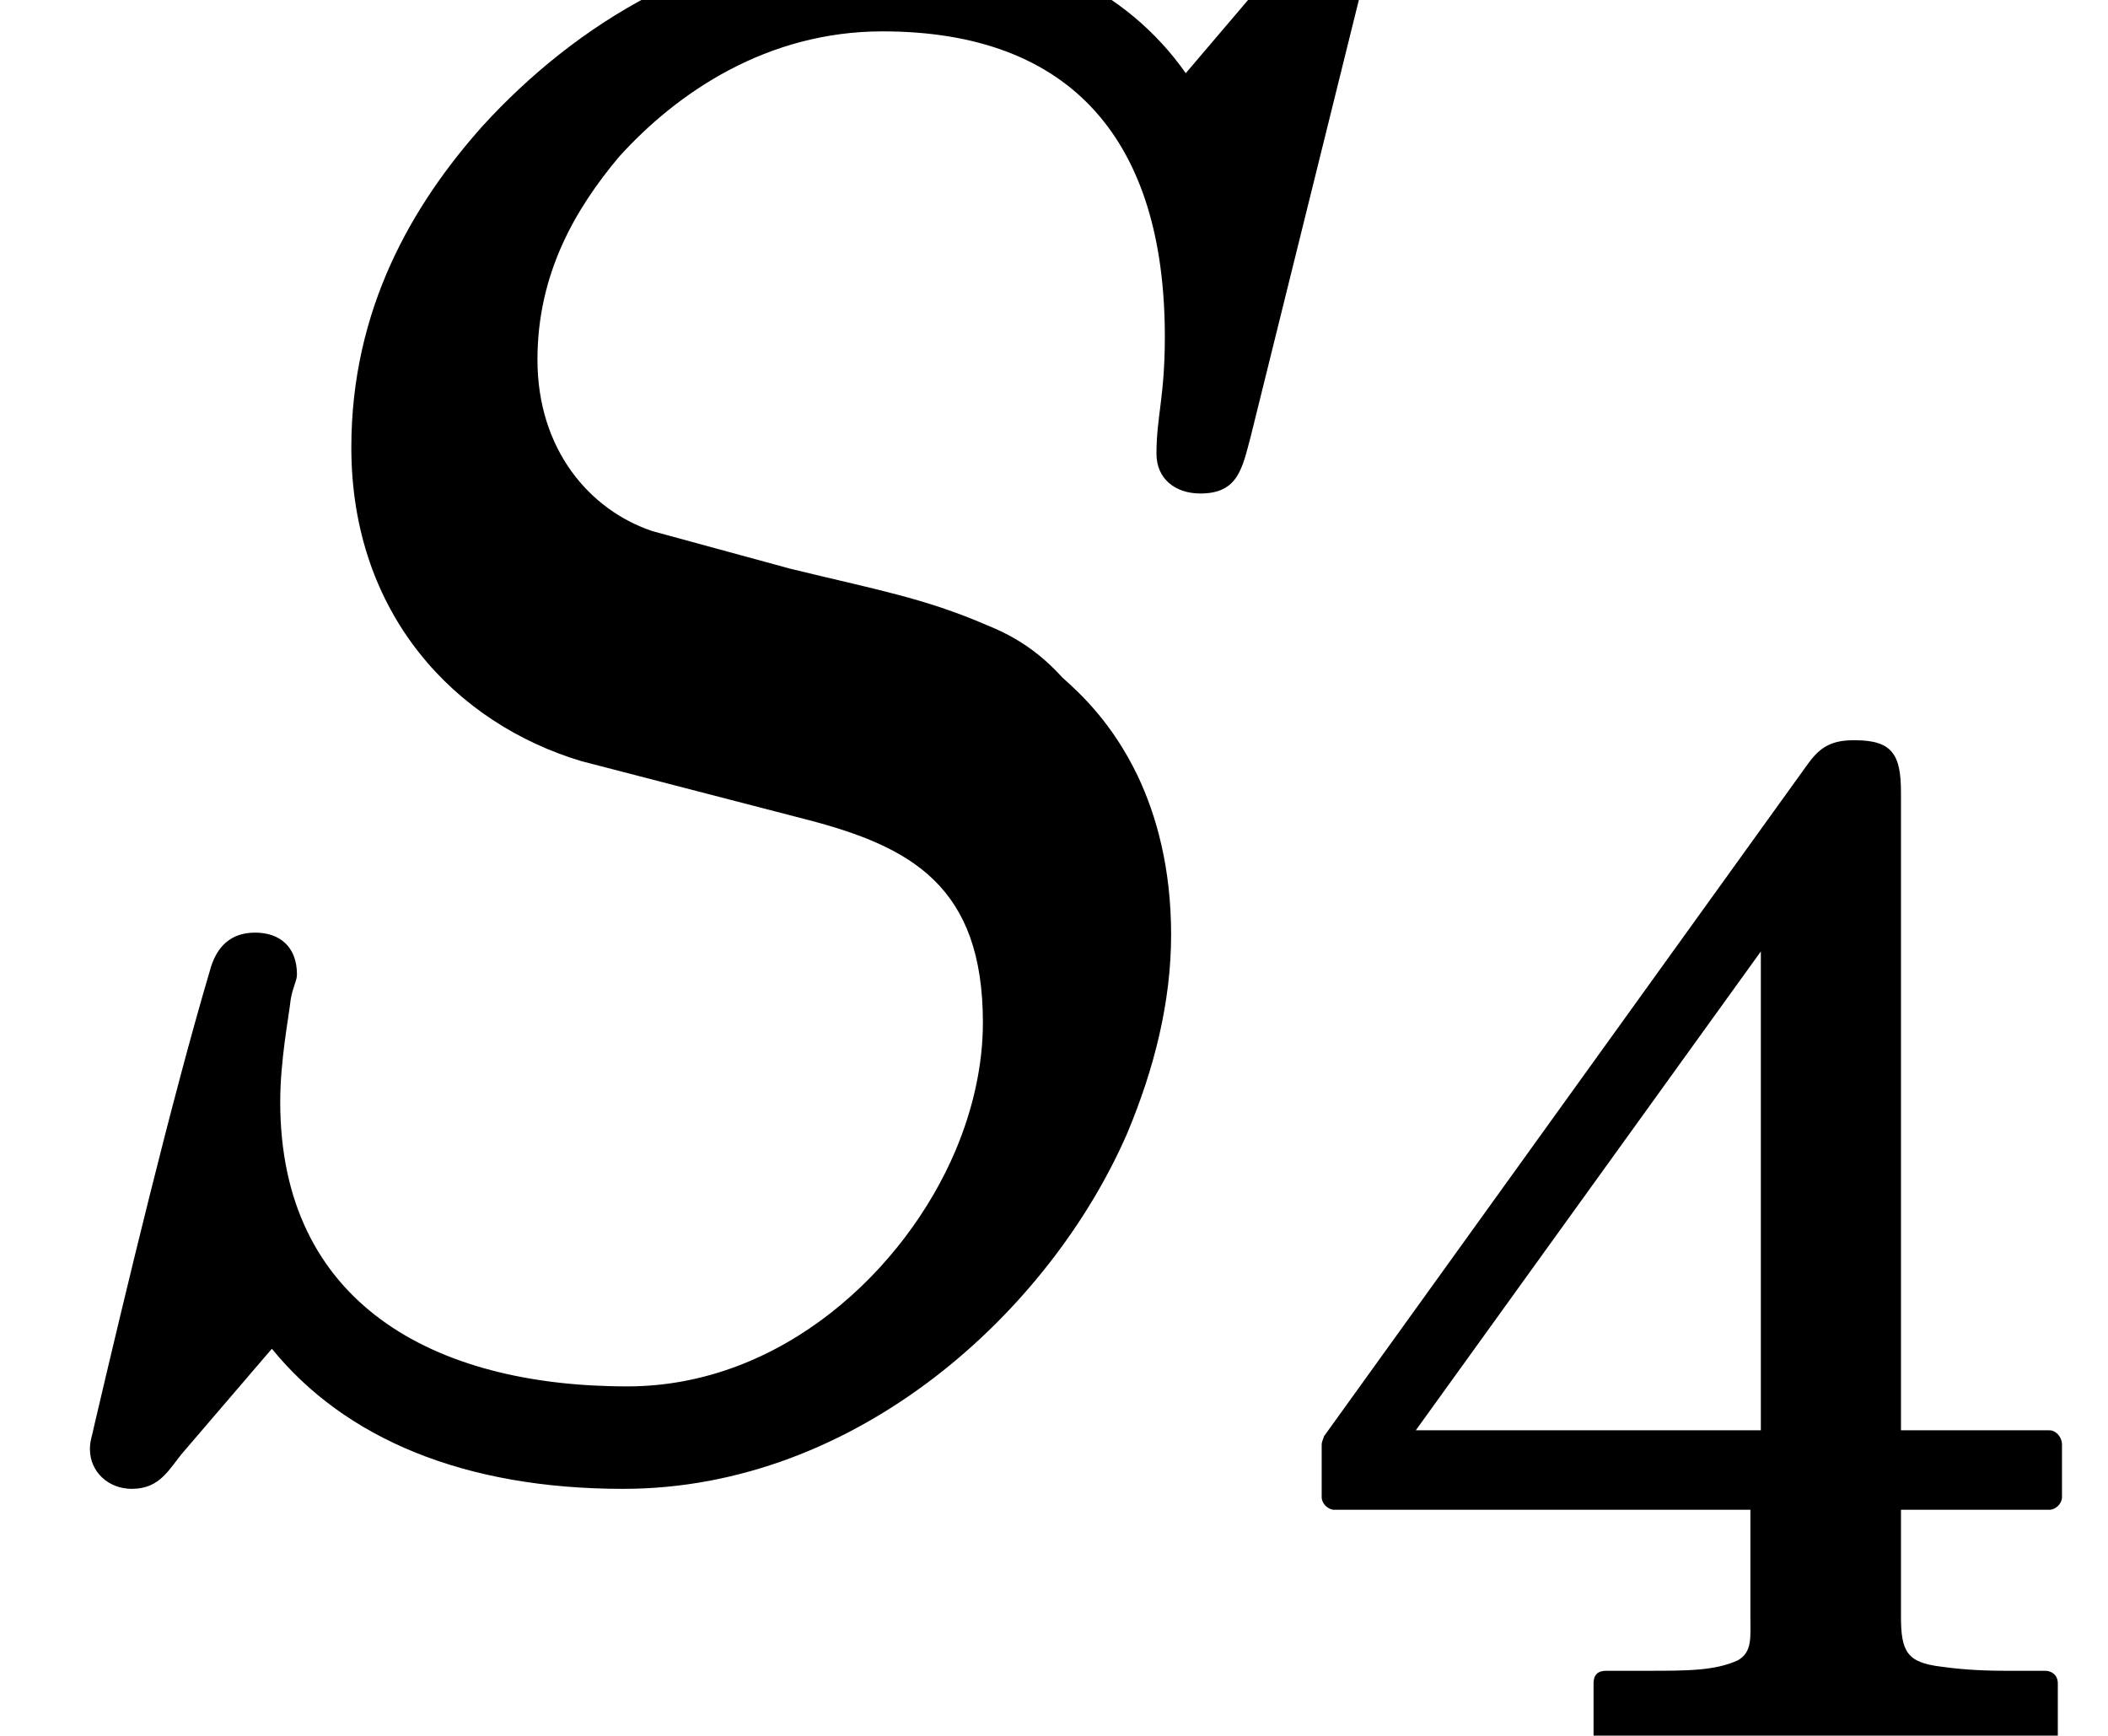 <?xml version='1.0' encoding='UTF-8'?>
<!-- This file was generated by dvisvgm 3.4 -->
<svg version='1.1' xmlns='http://www.w3.org/2000/svg' xmlns:xlink='http://www.w3.org/1999/xlink' width='10.08pt' height='8.3pt' viewBox='0 -6.81 10.08 8.3'>
<defs>
<path id='g37-52' d='M2.31-1.46H.66L2.31-3.75V-1.46ZM2.76-4.76C2.76-4.76 2.75-4.76 2.75-4.76C2.63-4.76 2.58-4.71 2.53-4.64L.22-1.43C.22-1.42 .21-1.41 .21-1.39V-1.14C.21-1.11 .24-1.08 .27-1.08H2.26V-.57C2.26-.47 2.27-.4 2.2-.36C2.09-.31 1.96-.31 1.76-.31H1.57C1.53-.31 1.51-.29 1.51-.25V0C1.51 .03 1.53 .06 1.57 .06L2.62 .03L3.67 .06C3.7 .06 3.73 .03 3.73 0V-.25C3.73-.29 3.7-.31 3.67-.31H3.48C3.34-.31 3.24-.32 3.17-.33C3.01-.35 2.98-.4 2.98-.57V-1.08H3.69C3.72-1.08 3.75-1.11 3.75-1.14V-1.39C3.75-1.43 3.72-1.46 3.69-1.46H2.98V-4.51C2.98-4.69 2.94-4.76 2.76-4.76Z'/>
<path id='g35-83' d='M5.57-5.2C5.57-4.91 5.53-4.82 5.53-4.64C5.53-4.52 5.62-4.45 5.74-4.45C5.92-4.45 5.94-4.57 5.98-4.72L6.52-6.9C6.52-6.91 6.52-6.91 6.52-6.92C6.52-7.03 6.43-7.11 6.32-7.11C6.18-7.11 6.14-7.01 6.07-6.93L5.67-6.46C5.39-6.86 4.9-7.11 4.23-7.11C3.39-7.11 2.74-6.68 2.31-6.21C1.97-5.83 1.68-5.33 1.68-4.67C1.68-3.87 2.18-3.35 2.78-3.17L3.86-2.89C4.36-2.76 4.7-2.57 4.7-1.92C4.7-1.71 4.65-1.5 4.57-1.31C4.33-.74 3.74-.18 3-.18C2.07-.18 1.34-.58 1.34-1.54C1.34-1.74 1.38-1.94 1.39-2.03C1.4-2.09 1.42-2.12 1.42-2.15C1.42-2.28 1.34-2.35 1.22-2.35S1.04-2.28 1.01-2.19C.82-1.55 .6-.63 .45 .01C.44 .06 .43 .08 .43 .12C.43 .23 .52 .31 .63 .31C.77 .31 .81 .21 .88 .13L1.3-.36C1.65 .07 2.22 .31 2.98 .31C4.1 .31 5.02-.54 5.39-1.39C5.52-1.7 5.6-2.02 5.6-2.34S5.53-2.91 5.44-3.1C5.32-3.35 5.17-3.49 5.08-3.57C4.98-3.68 4.87-3.76 4.72-3.82C4.42-3.95 4.19-3.99 3.78-4.09L3.12-4.27C2.82-4.37 2.57-4.66 2.57-5.09C2.57-5.5 2.75-5.81 2.96-6.06C3.24-6.37 3.67-6.66 4.22-6.66C5.13-6.66 5.57-6.13 5.57-5.2Z'/>
</defs>
<g id='page9477'>
<use x='0' y='0' xlink:href='#g35-83'/>
<use x='6.11' y='1.49' xlink:href='#g37-52'/>
</g>
</svg>